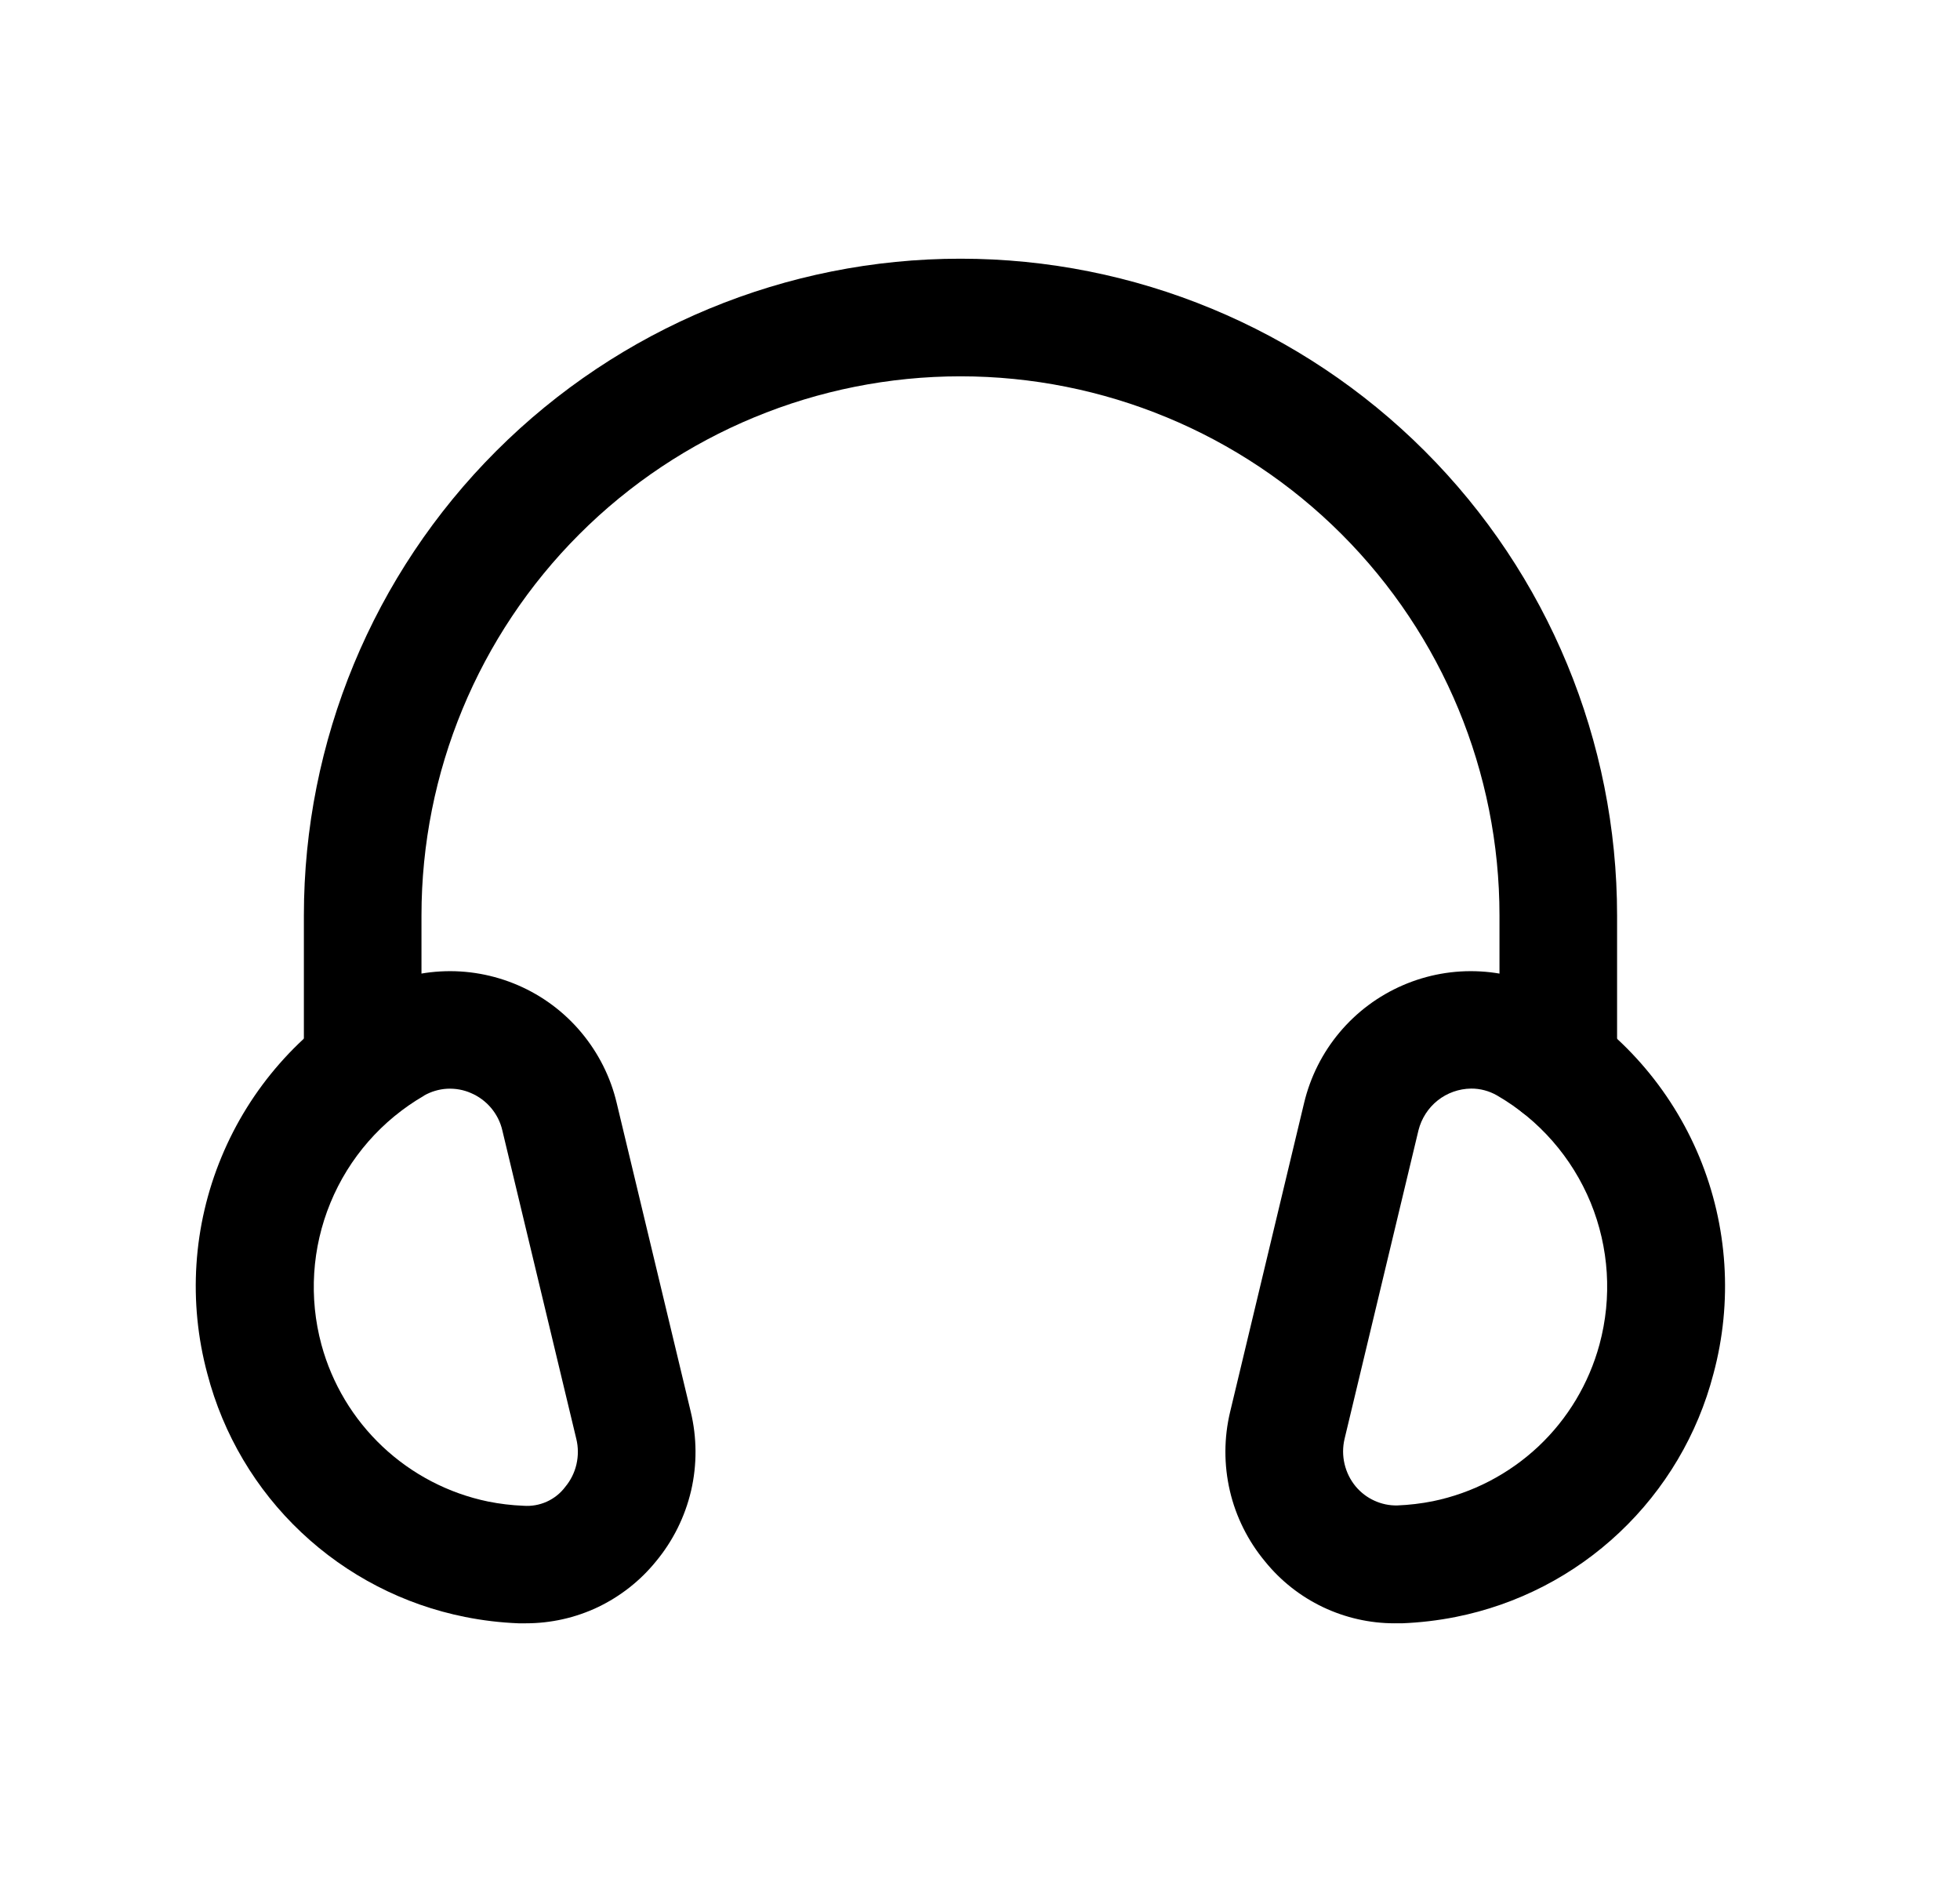 <svg width="25" height="24" viewBox="0 0 25 24" fill="none" xmlns="http://www.w3.org/2000/svg">
<path d="M6.708 20.701C6.677 20.701 6.645 20.701 6.613 20.701C6.384 20.692 6.157 20.665 5.932 20.62C5.149 20.464 4.425 20.09 3.844 19.542C3.262 18.994 2.847 18.293 2.645 17.52C2.398 16.604 2.461 15.631 2.825 14.755C3.188 13.878 3.831 13.146 4.654 12.673V12.673C4.949 12.504 5.28 12.407 5.619 12.388C5.958 12.369 6.297 12.43 6.609 12.565C6.921 12.7 7.197 12.906 7.415 13.167C7.633 13.428 7.788 13.735 7.866 14.066L8.81 18.001C8.89 18.332 8.892 18.678 8.815 19.01C8.737 19.343 8.583 19.652 8.365 19.914C8.165 20.16 7.912 20.358 7.626 20.495C7.339 20.631 7.026 20.701 6.708 20.701V20.701ZM5.408 13.973C4.871 14.284 4.451 14.764 4.215 15.338C3.978 15.912 3.938 16.549 4.1 17.148C4.235 17.645 4.505 18.095 4.88 18.448C5.255 18.801 5.721 19.044 6.225 19.148C6.374 19.178 6.524 19.196 6.675 19.202C6.778 19.21 6.88 19.192 6.974 19.15C7.067 19.108 7.149 19.043 7.21 18.961C7.28 18.877 7.329 18.778 7.353 18.672C7.377 18.566 7.377 18.456 7.351 18.35L6.407 14.414C6.383 14.309 6.333 14.211 6.264 14.129C6.194 14.046 6.106 13.981 6.007 13.939C5.912 13.897 5.808 13.879 5.703 13.884C5.599 13.89 5.498 13.92 5.407 13.972L5.408 13.973Z" fill="black"/>
<path d="M17.787 20.701C17.471 20.701 17.159 20.63 16.873 20.494C16.588 20.358 16.336 20.16 16.137 19.914C15.919 19.652 15.764 19.343 15.687 19.011C15.61 18.679 15.611 18.334 15.691 18.002L16.634 14.065C16.713 13.735 16.867 13.427 17.086 13.166C17.304 12.906 17.58 12.7 17.892 12.565C18.203 12.43 18.542 12.369 18.882 12.388C19.221 12.407 19.551 12.505 19.846 12.673V12.673C20.669 13.146 21.312 13.878 21.676 14.755C22.039 15.632 22.102 16.604 21.855 17.52C21.654 18.293 21.238 18.994 20.657 19.542C20.076 20.091 19.352 20.464 18.568 20.62C18.342 20.665 18.112 20.692 17.881 20.701C17.85 20.7 17.818 20.701 17.787 20.701ZM18.764 13.882C18.609 13.884 18.459 13.937 18.338 14.033C18.217 14.129 18.131 14.263 18.093 14.413L17.15 18.349C17.125 18.455 17.125 18.564 17.15 18.67C17.175 18.776 17.224 18.874 17.293 18.957C17.358 19.034 17.439 19.096 17.53 19.137C17.621 19.179 17.721 19.2 17.821 19.198C17.974 19.192 18.127 19.174 18.277 19.144C18.782 19.04 19.247 18.798 19.623 18.445C19.998 18.092 20.267 17.642 20.402 17.144C20.564 16.545 20.524 15.909 20.288 15.334C20.051 14.76 19.632 14.28 19.094 13.969V13.969C18.994 13.912 18.88 13.881 18.764 13.882V13.882Z" fill="black"/>
<path d="M19.876 14.343C19.677 14.343 19.486 14.264 19.346 14.123C19.205 13.982 19.126 13.792 19.126 13.593V11.674C19.126 9.85 18.402 8.102 17.112 6.812C15.823 5.523 14.074 4.799 12.251 4.799C10.428 4.799 8.679 5.523 7.39 6.812C6.1 8.102 5.376 9.85 5.376 11.674V13.593C5.376 13.792 5.297 13.982 5.156 14.123C5.016 14.264 4.825 14.343 4.626 14.343C4.427 14.343 4.236 14.264 4.096 14.123C3.955 13.982 3.876 13.792 3.876 13.593V11.674C3.876 9.453 4.758 7.322 6.329 5.752C7.9 4.181 10.03 3.299 12.251 3.299C14.472 3.299 16.602 4.181 18.173 5.752C19.744 7.322 20.626 9.453 20.626 11.674V13.593C20.626 13.792 20.547 13.982 20.406 14.123C20.266 14.264 20.075 14.343 19.876 14.343Z" fill="black"/>
</svg>